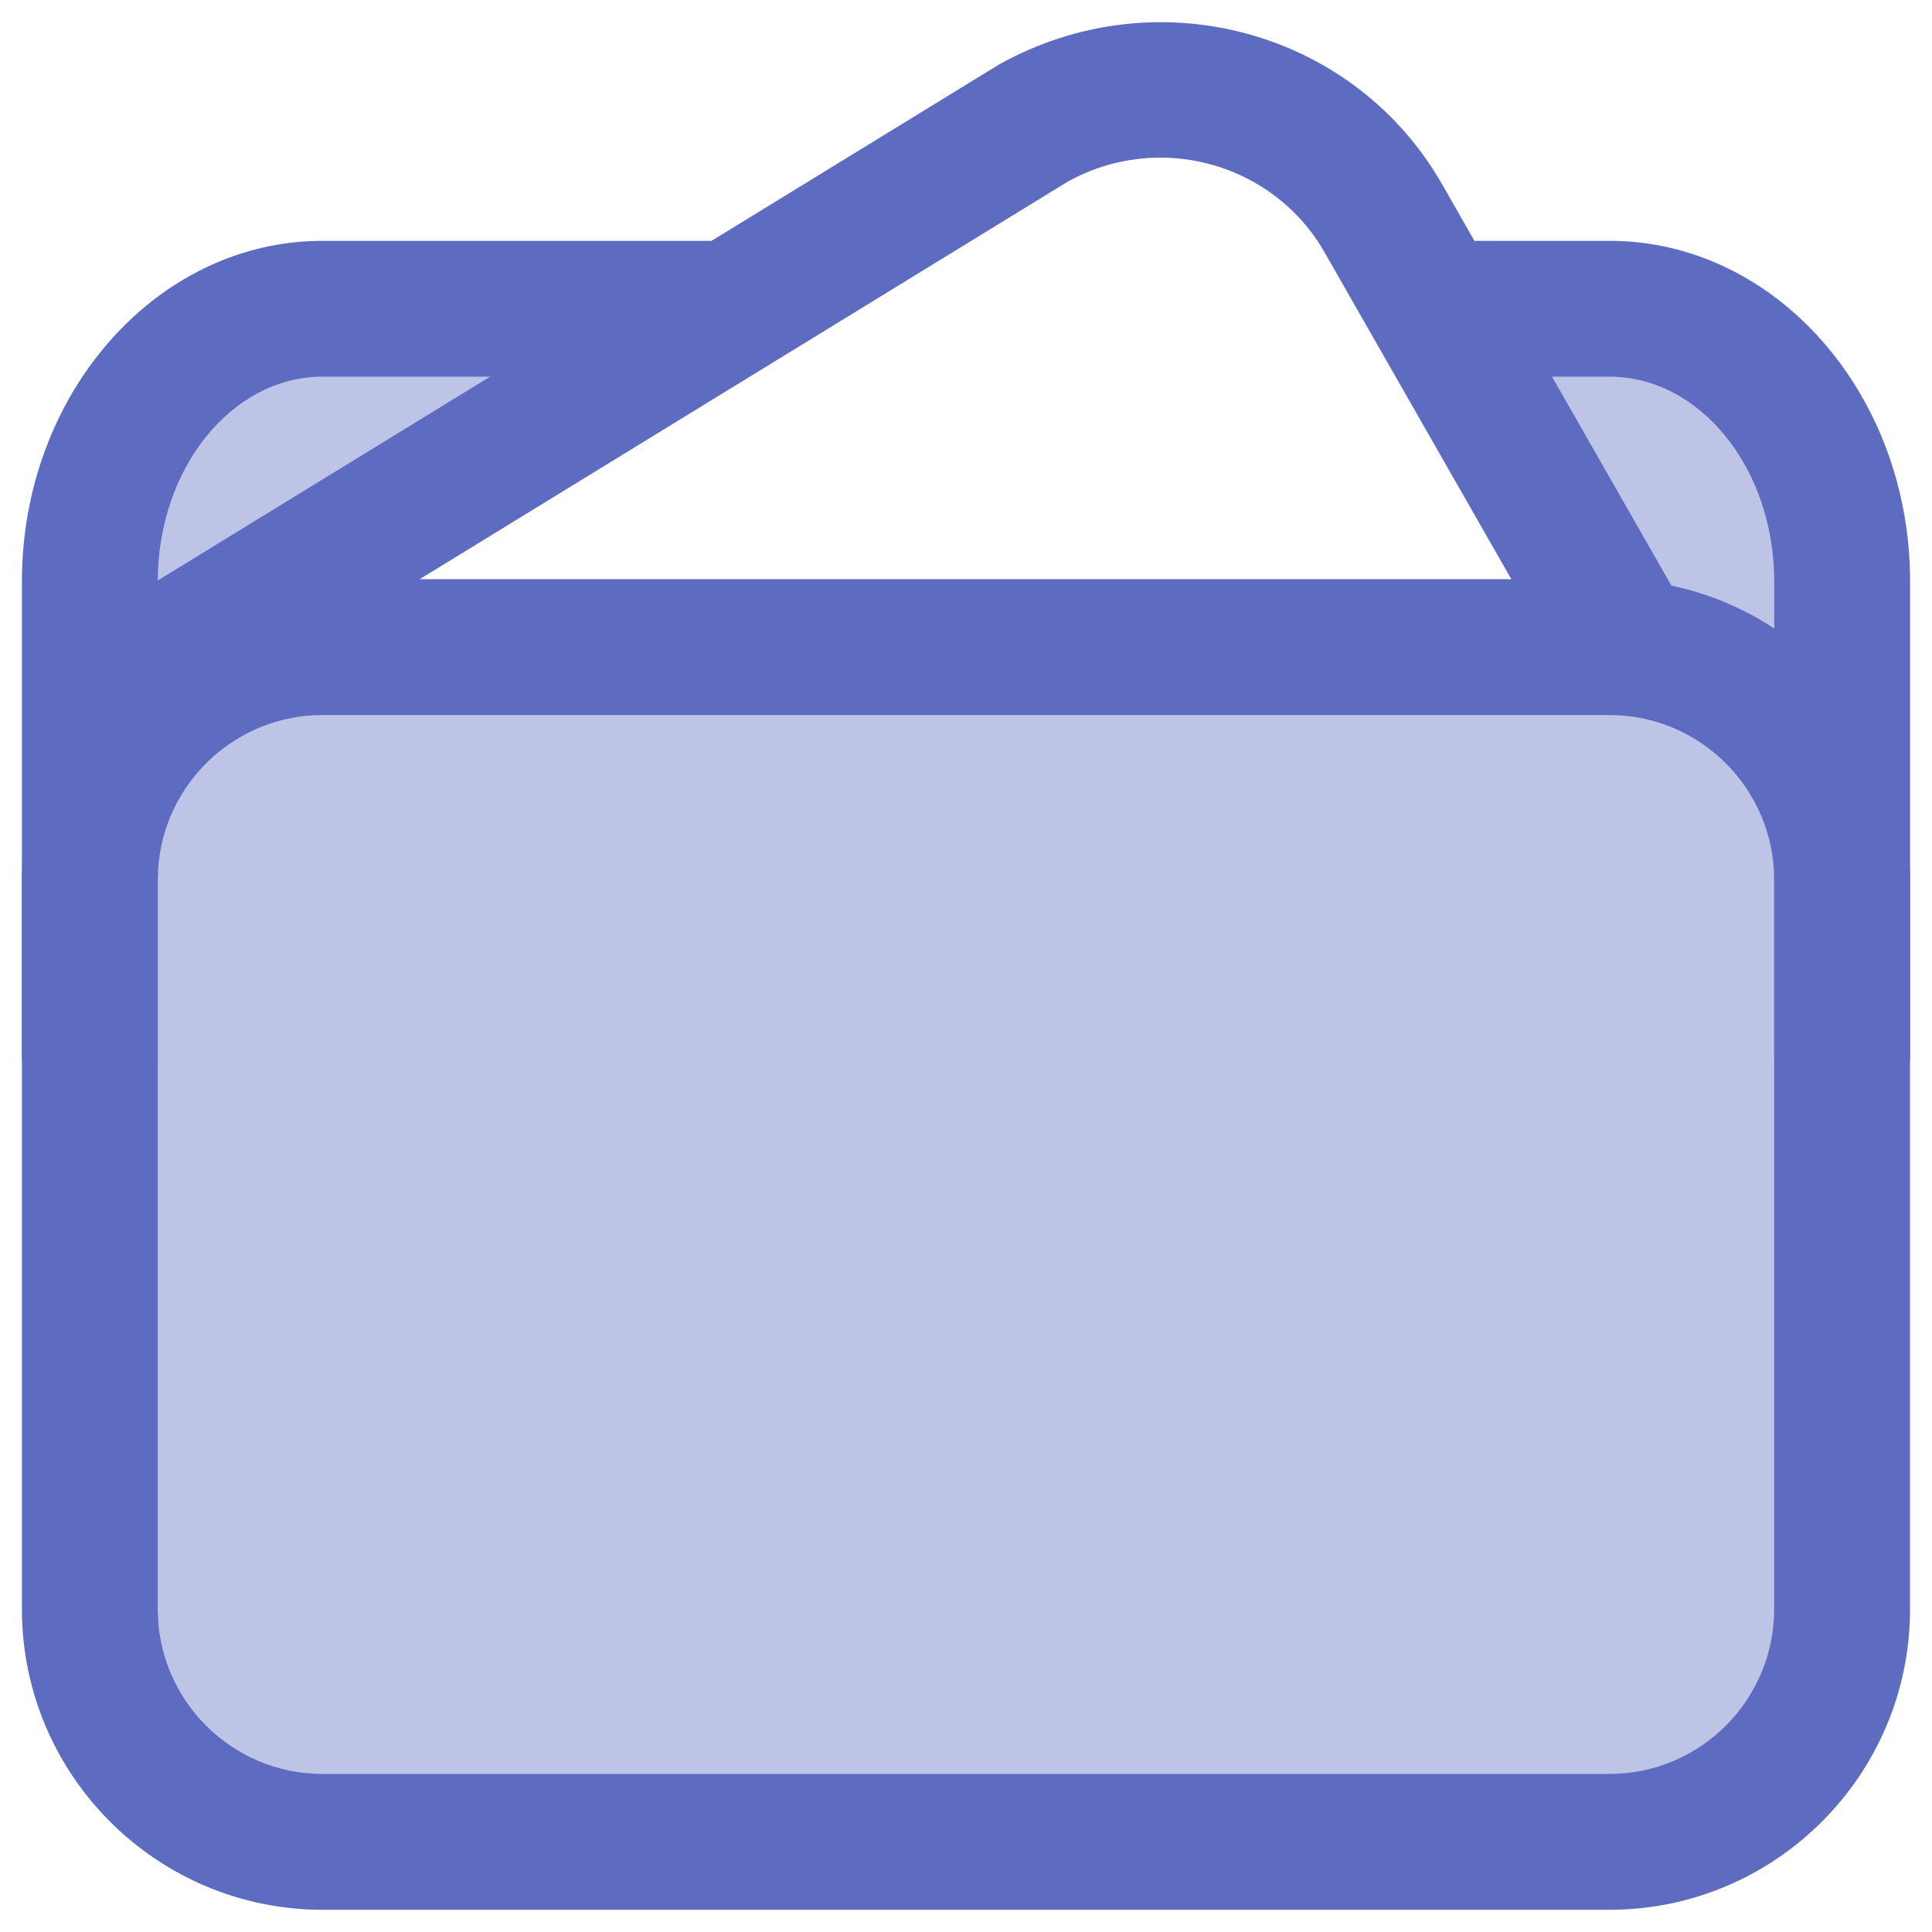 <?xml version="1.0" encoding="utf-8"?>
<!-- Generator: Adobe Illustrator 26.3.1, SVG Export Plug-In . SVG Version: 6.00 Build 0)  -->
<svg version="1.1" xmlns="http://www.w3.org/2000/svg" xmlns:xlink="http://www.w3.org/1999/xlink" x="0px" y="0px"
	 viewBox="0 0 32 32" enable-background="new 0 0 32 32" xml:space="preserve">
<g id="Layer_1">
	<g>
		<g>
			<path fill="#5D6BC1" d="M26.658,31.632H5.342c-2.746,0-4.979-2.233-4.979-4.979V14.572c0-2.746,2.233-4.979,4.979-4.979h21.315
				c2.746,0,4.979,2.233,4.979,4.979v12.081C31.637,29.398,29.404,31.632,26.658,31.632z M5.342,11.843
				c-1.505,0-2.729,1.225-2.729,2.729v12.081c0,1.505,1.225,2.729,2.729,2.729h21.315c1.505,0,2.729-1.224,2.729-2.729V14.572
				c0-1.505-1.225-2.729-2.729-2.729H5.342z"/>
		</g>
		<g>
			<path fill="#5D6BC1" d="M30.512,18.603c-0.621,0-1.125-0.504-1.125-1.125V9.63c0-1.869-1.225-3.391-2.729-3.391h-2.176
				c-0.621,0-1.125-0.504-1.125-1.125s0.504-1.125,1.125-1.125h2.176c2.746,0,4.979,2.53,4.979,5.641v7.848
				C31.637,18.099,31.133,18.603,30.512,18.603z"/>
		</g>
		<g>
			<path fill="#5D6BC1" d="M1.488,18.603c-0.621,0-1.125-0.504-1.125-1.125V9.63c0-3.11,2.233-5.641,4.979-5.641h6.521
				c0.621,0,1.125,0.504,1.125,1.125s-0.504,1.125-1.125,1.125H5.342c-1.505,0-2.729,1.521-2.729,3.391v7.848
				C2.613,18.099,2.109,18.603,1.488,18.603z"/>
		</g>
		<g>
			<path fill="#5D6BC1" d="M26.942,11.791c-0.391,0-0.771-0.203-0.978-0.567l-4.017-7.03c-0.844-1.495-2.752-2.025-4.264-1.184
				L3.722,11.574c-0.531,0.324-1.223,0.159-1.547-0.371C1.85,10.674,2.016,9.981,2.546,9.656l14.002-8.588
				c2.63-1.466,5.91-0.553,7.356,2.016l4.013,7.024c0.309,0.539,0.121,1.227-0.419,1.534C27.323,11.743,27.131,11.791,26.942,11.791
				z"/>
		</g>
		<g opacity="0.4">
			<path fill="#5D6BC1" d="M3.134,11.416c0,0,5.757-0.802,9.204-0.75c3.447,0.052,12.891-0.225,14.32,0.052
				c1.429,0.277,3.854,0.948,3.854,3.854s0.26,9.662,0,12.081s-0.949,3.854-3.854,3.854s-18.479,0-21.316,0
				s-3.854-2.148-3.854-3.854s0-10.804,0-12.612S3.134,11.416,3.134,11.416z"/>
		</g>
		<g opacity="0.4">
			<path fill="#5D6BC1" d="M23.922,5.382l2.719,4.759c0,0,2.325,0.935,2.666,1.664c0.341,0.729,1.204-2.175,1.204-2.175
				s-0.905-3.752-3.295-4.248S23.922,5.382,23.922,5.382z"/>
		</g>
		<g opacity="0.4">
			<polygon fill="#5D6BC1" points="3.719,5.534 10.511,4.961 6.969,8.542 1.488,10.349 			"/>
		</g>
	</g>
</g>
<g id="Layer_2">
</g>
</svg>
